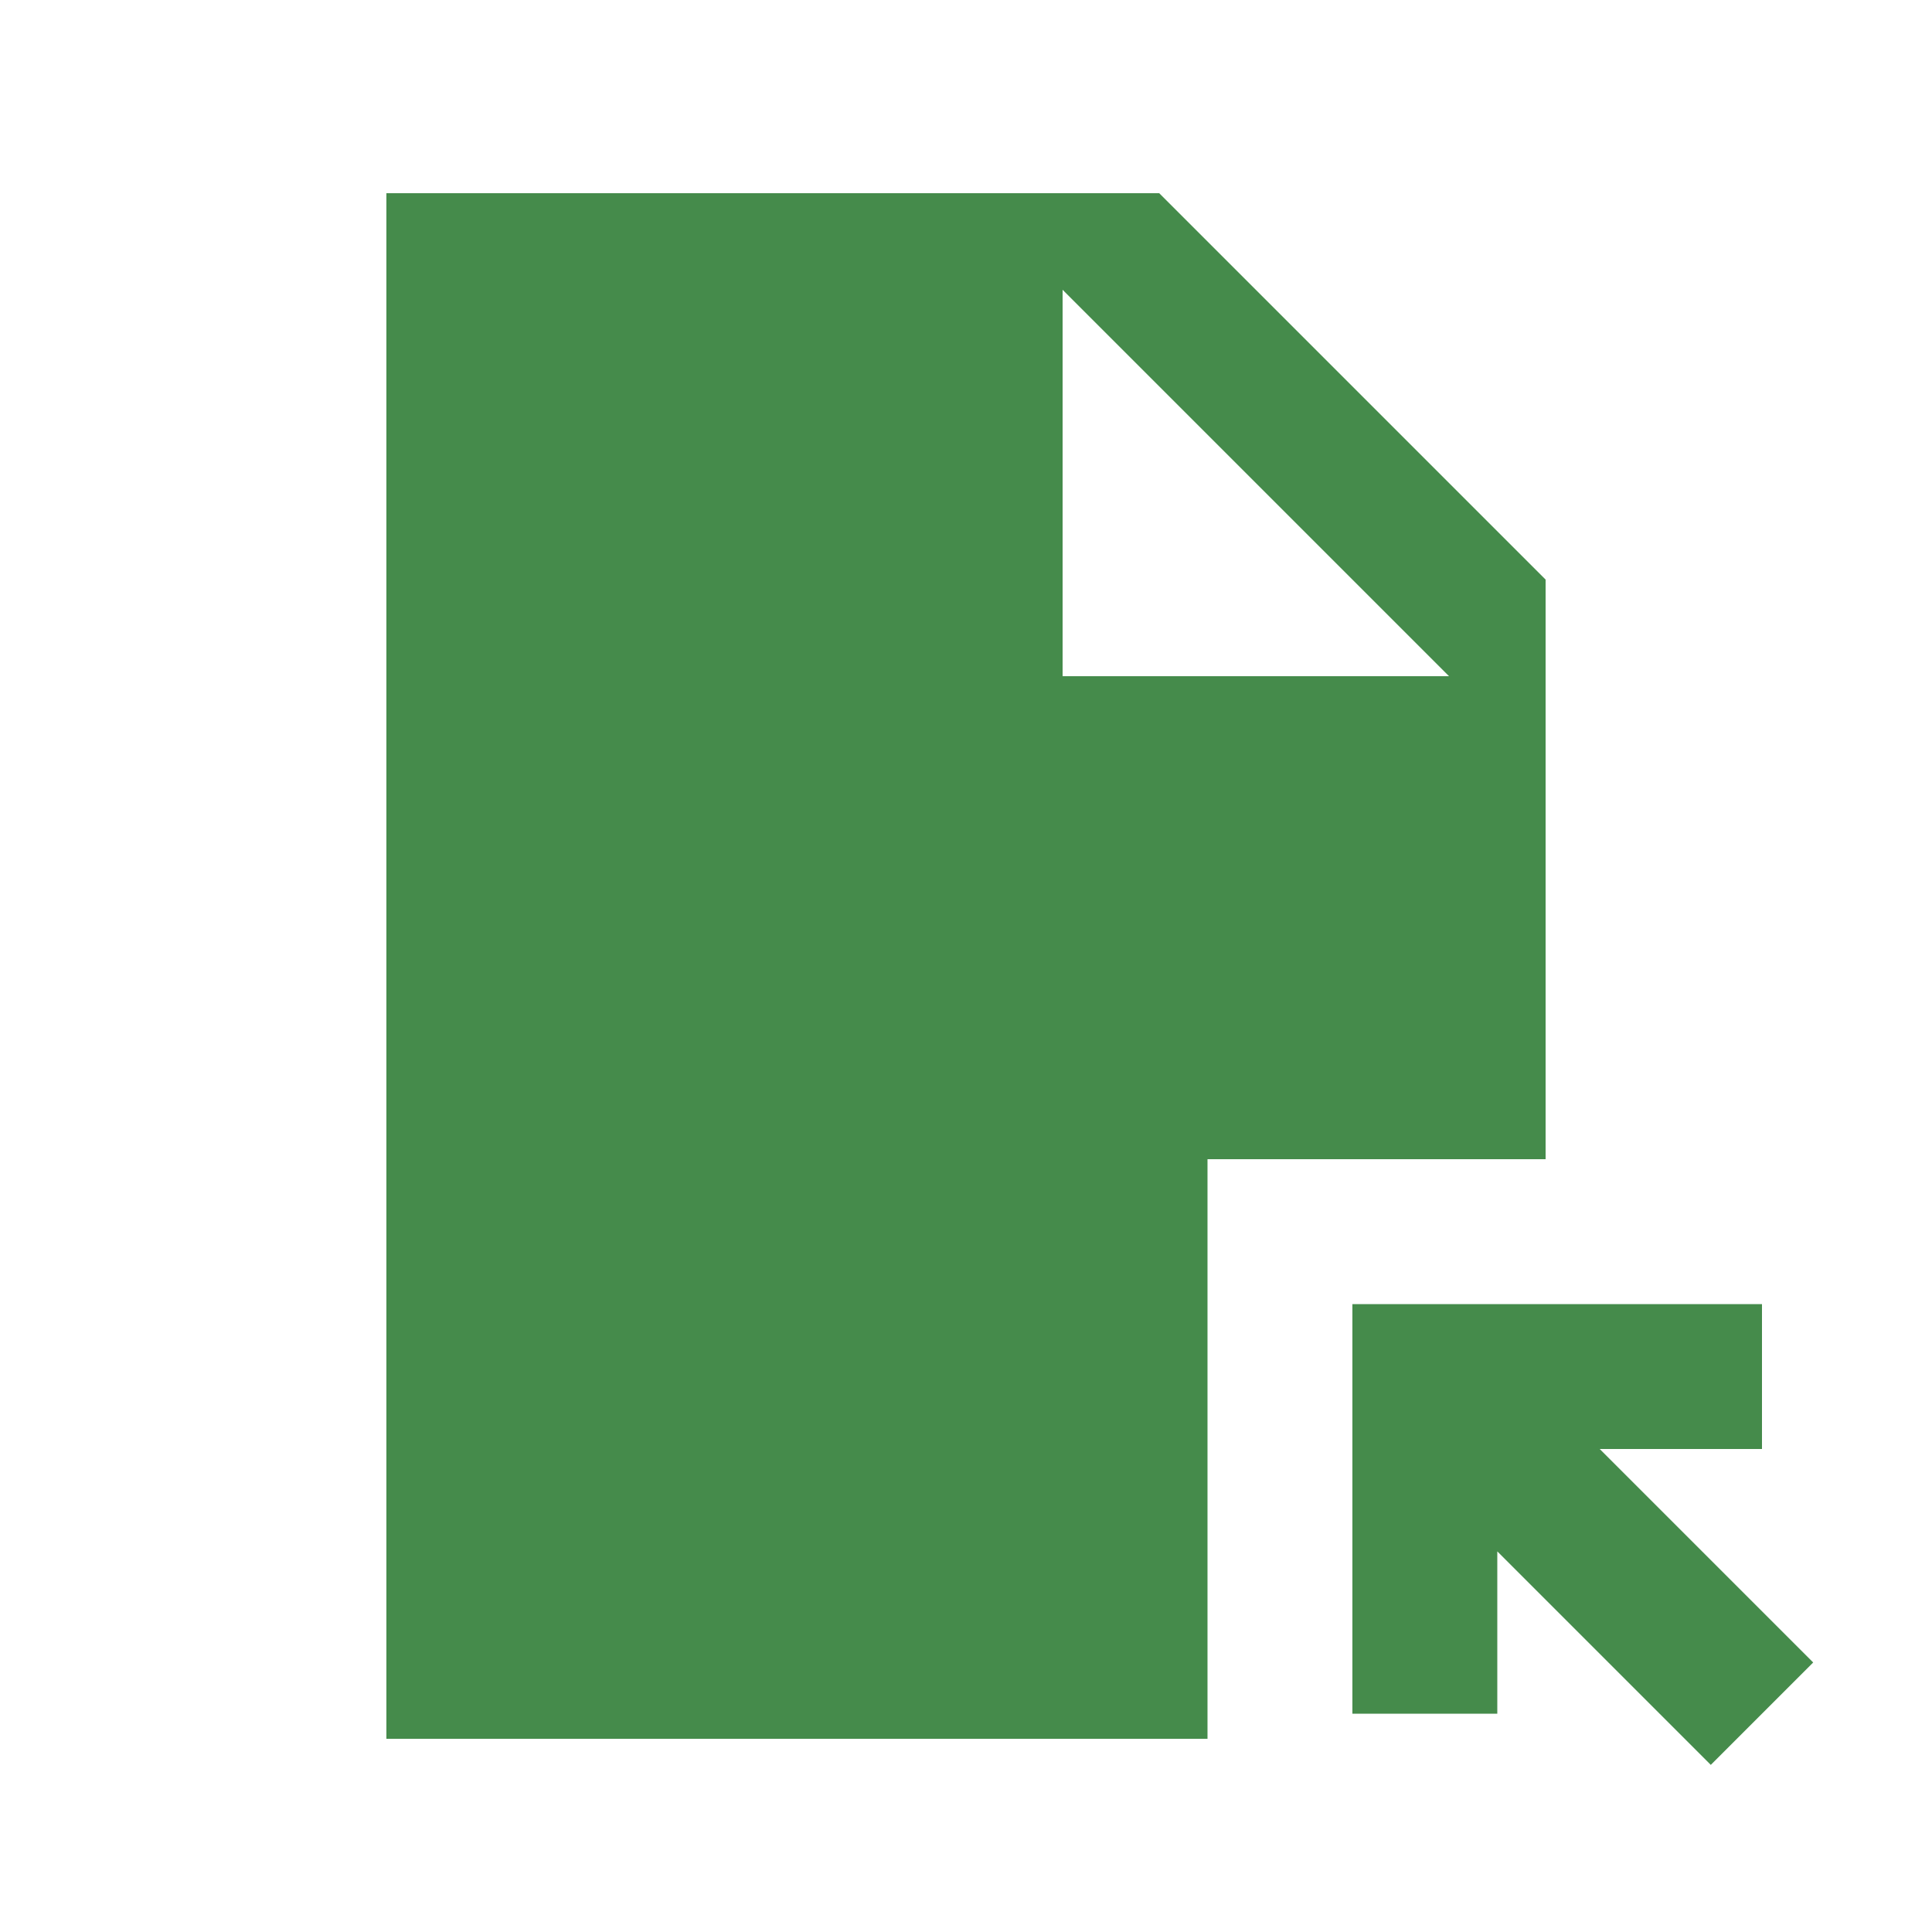 <svg xmlns="http://www.w3.org/2000/svg" enable-background="new 0 0 20 20" height="40px" viewBox="0 0 20 20" width="40px" fill="#458b4b"><g><rect fill="none" height="20" width="20"/></g><g><path d="M14,17.74V13.5h4.24V15h-1.68l2.21,2.21l-1.06,1.06l-2.21-2.21v1.68H14z M12,2H4v16h8.5v-6H16V6L12,2z M11,7V3l4,4H11z"/></g></svg>